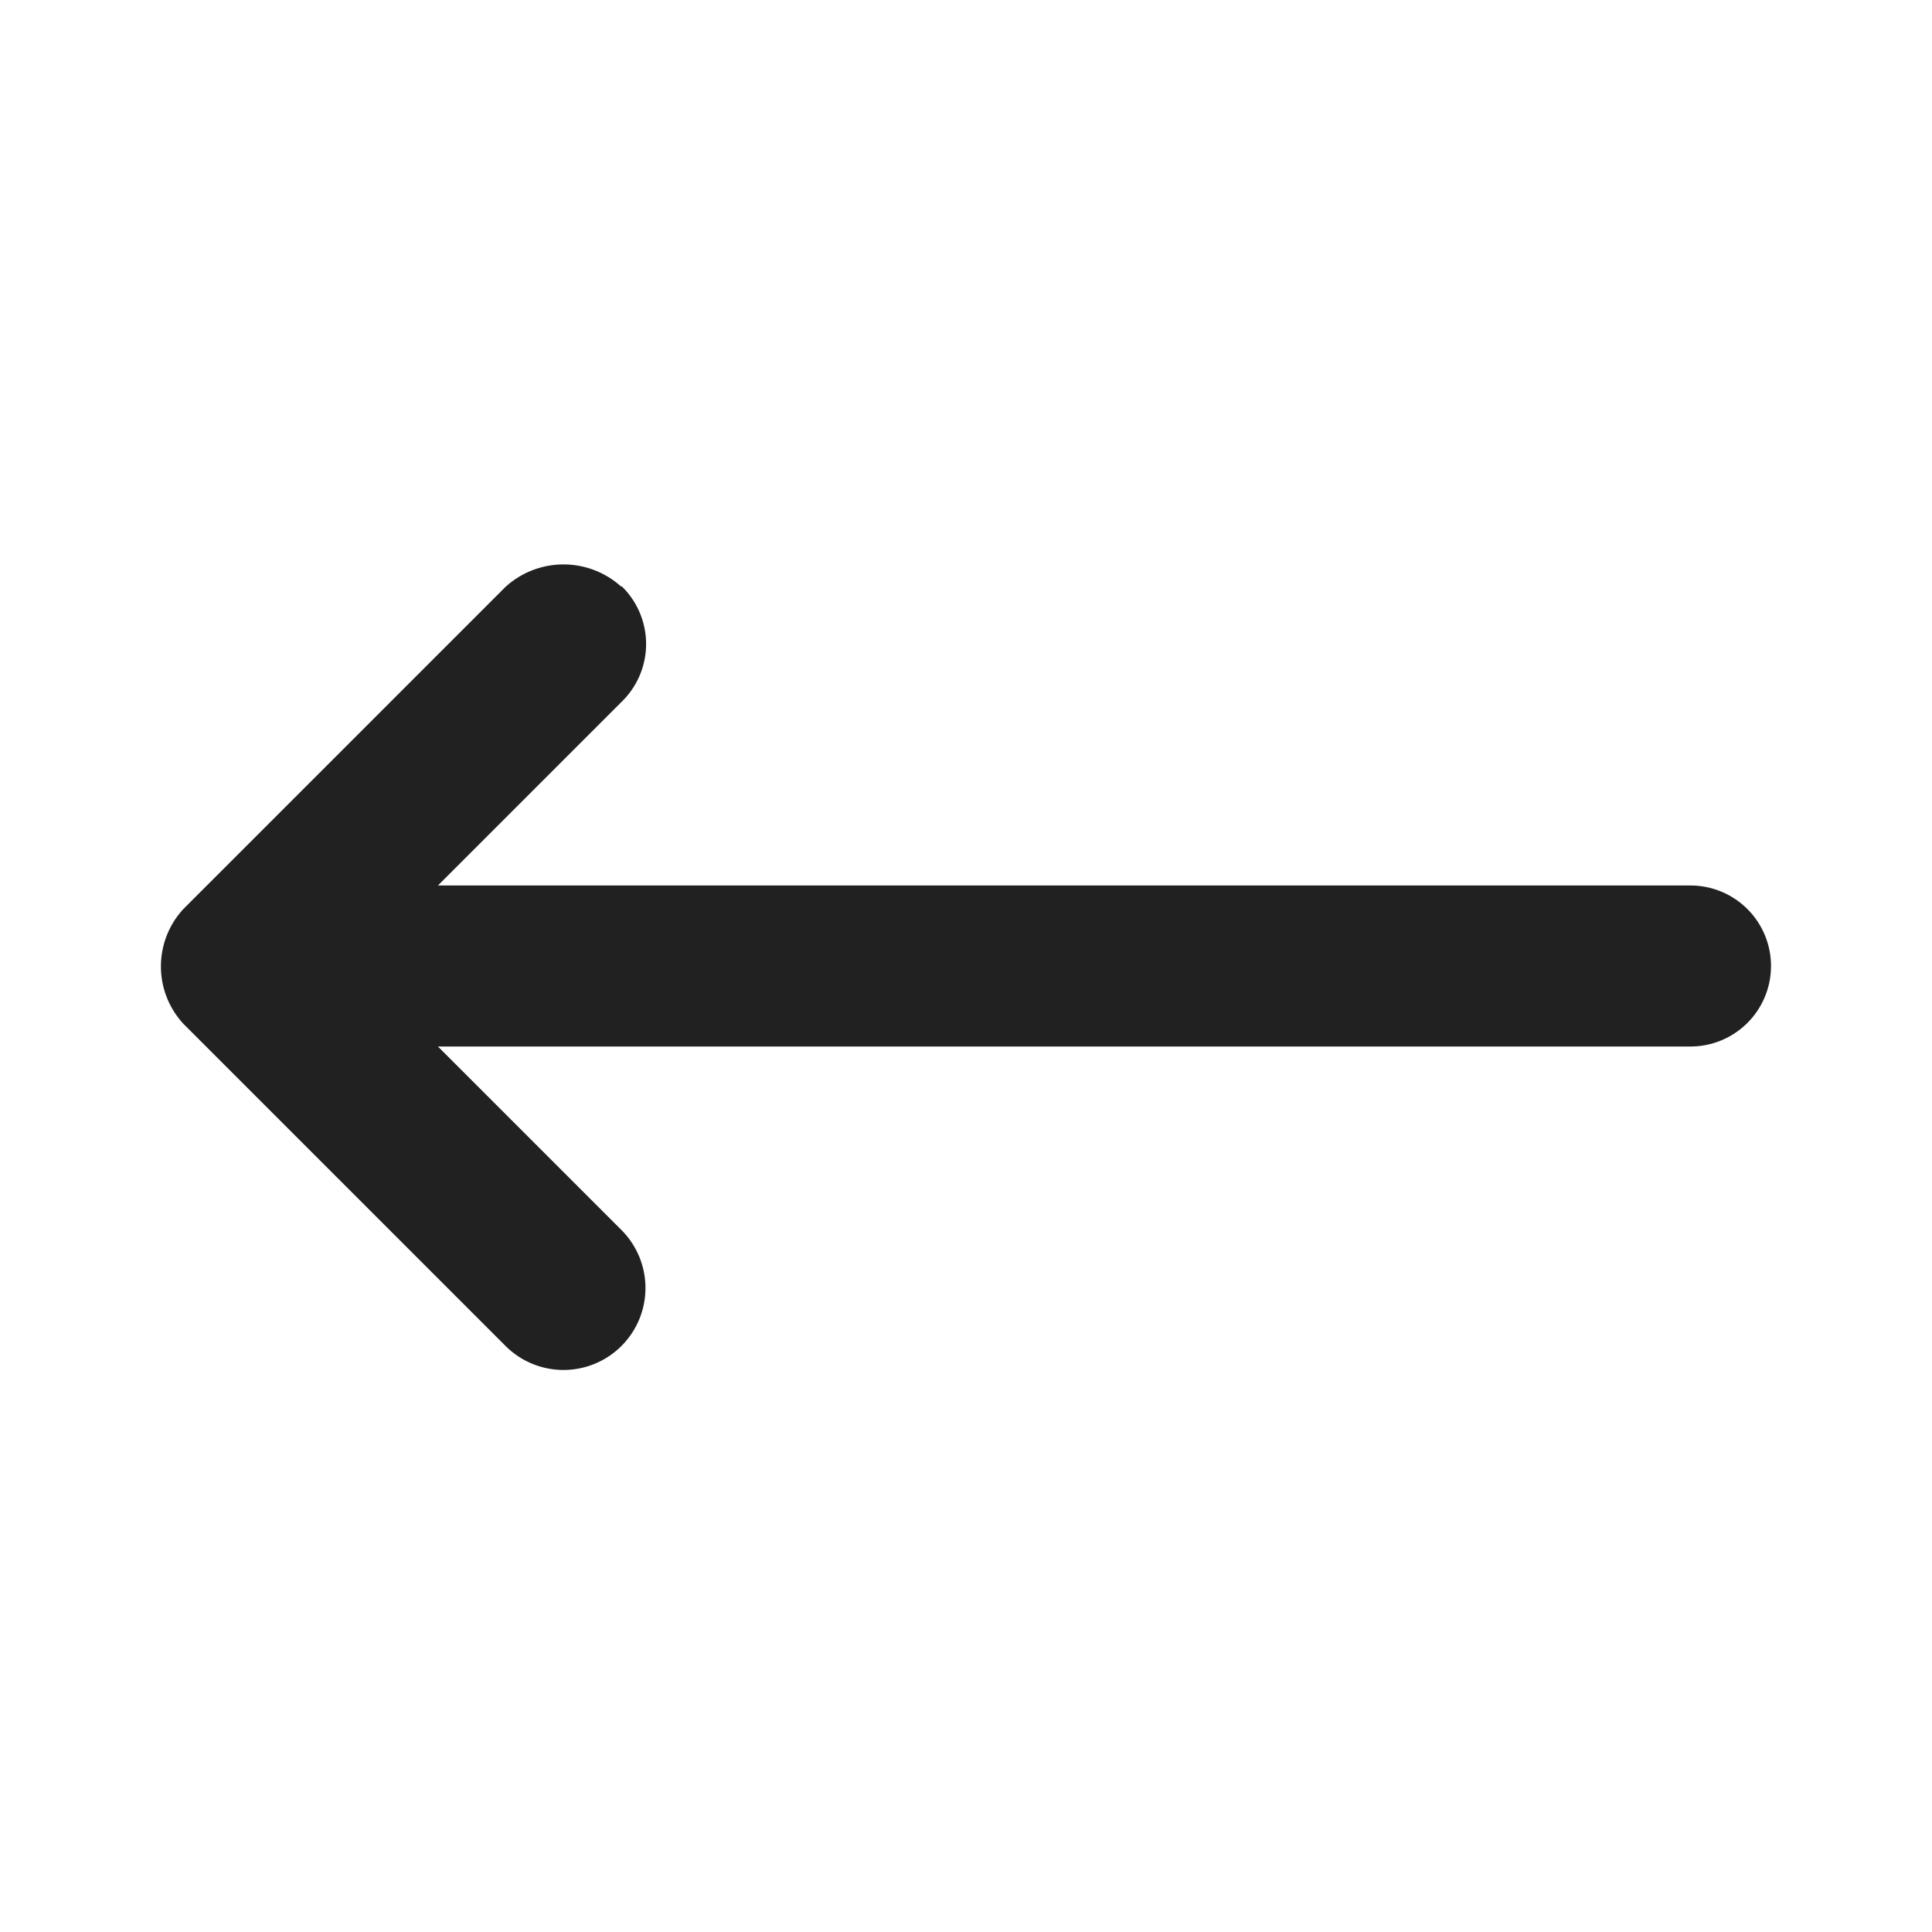 <svg xmlns="http://www.w3.org/2000/svg" viewBox="0 0 24 24"><title>arrow-left</title><path fill="#212121" d="M7.72,7.28a1,1,0,0,1,0,1.44L5.44,11H21a1,1,0,0,1,0,2H5.44l2.28,2.28a1,1,0,1,1-1.44,1.44l-4-4a1.05,1.05,0,0,1,0-1.43l4-4a1.07,1.07,0,0,1,1.44,0Z"/></svg>